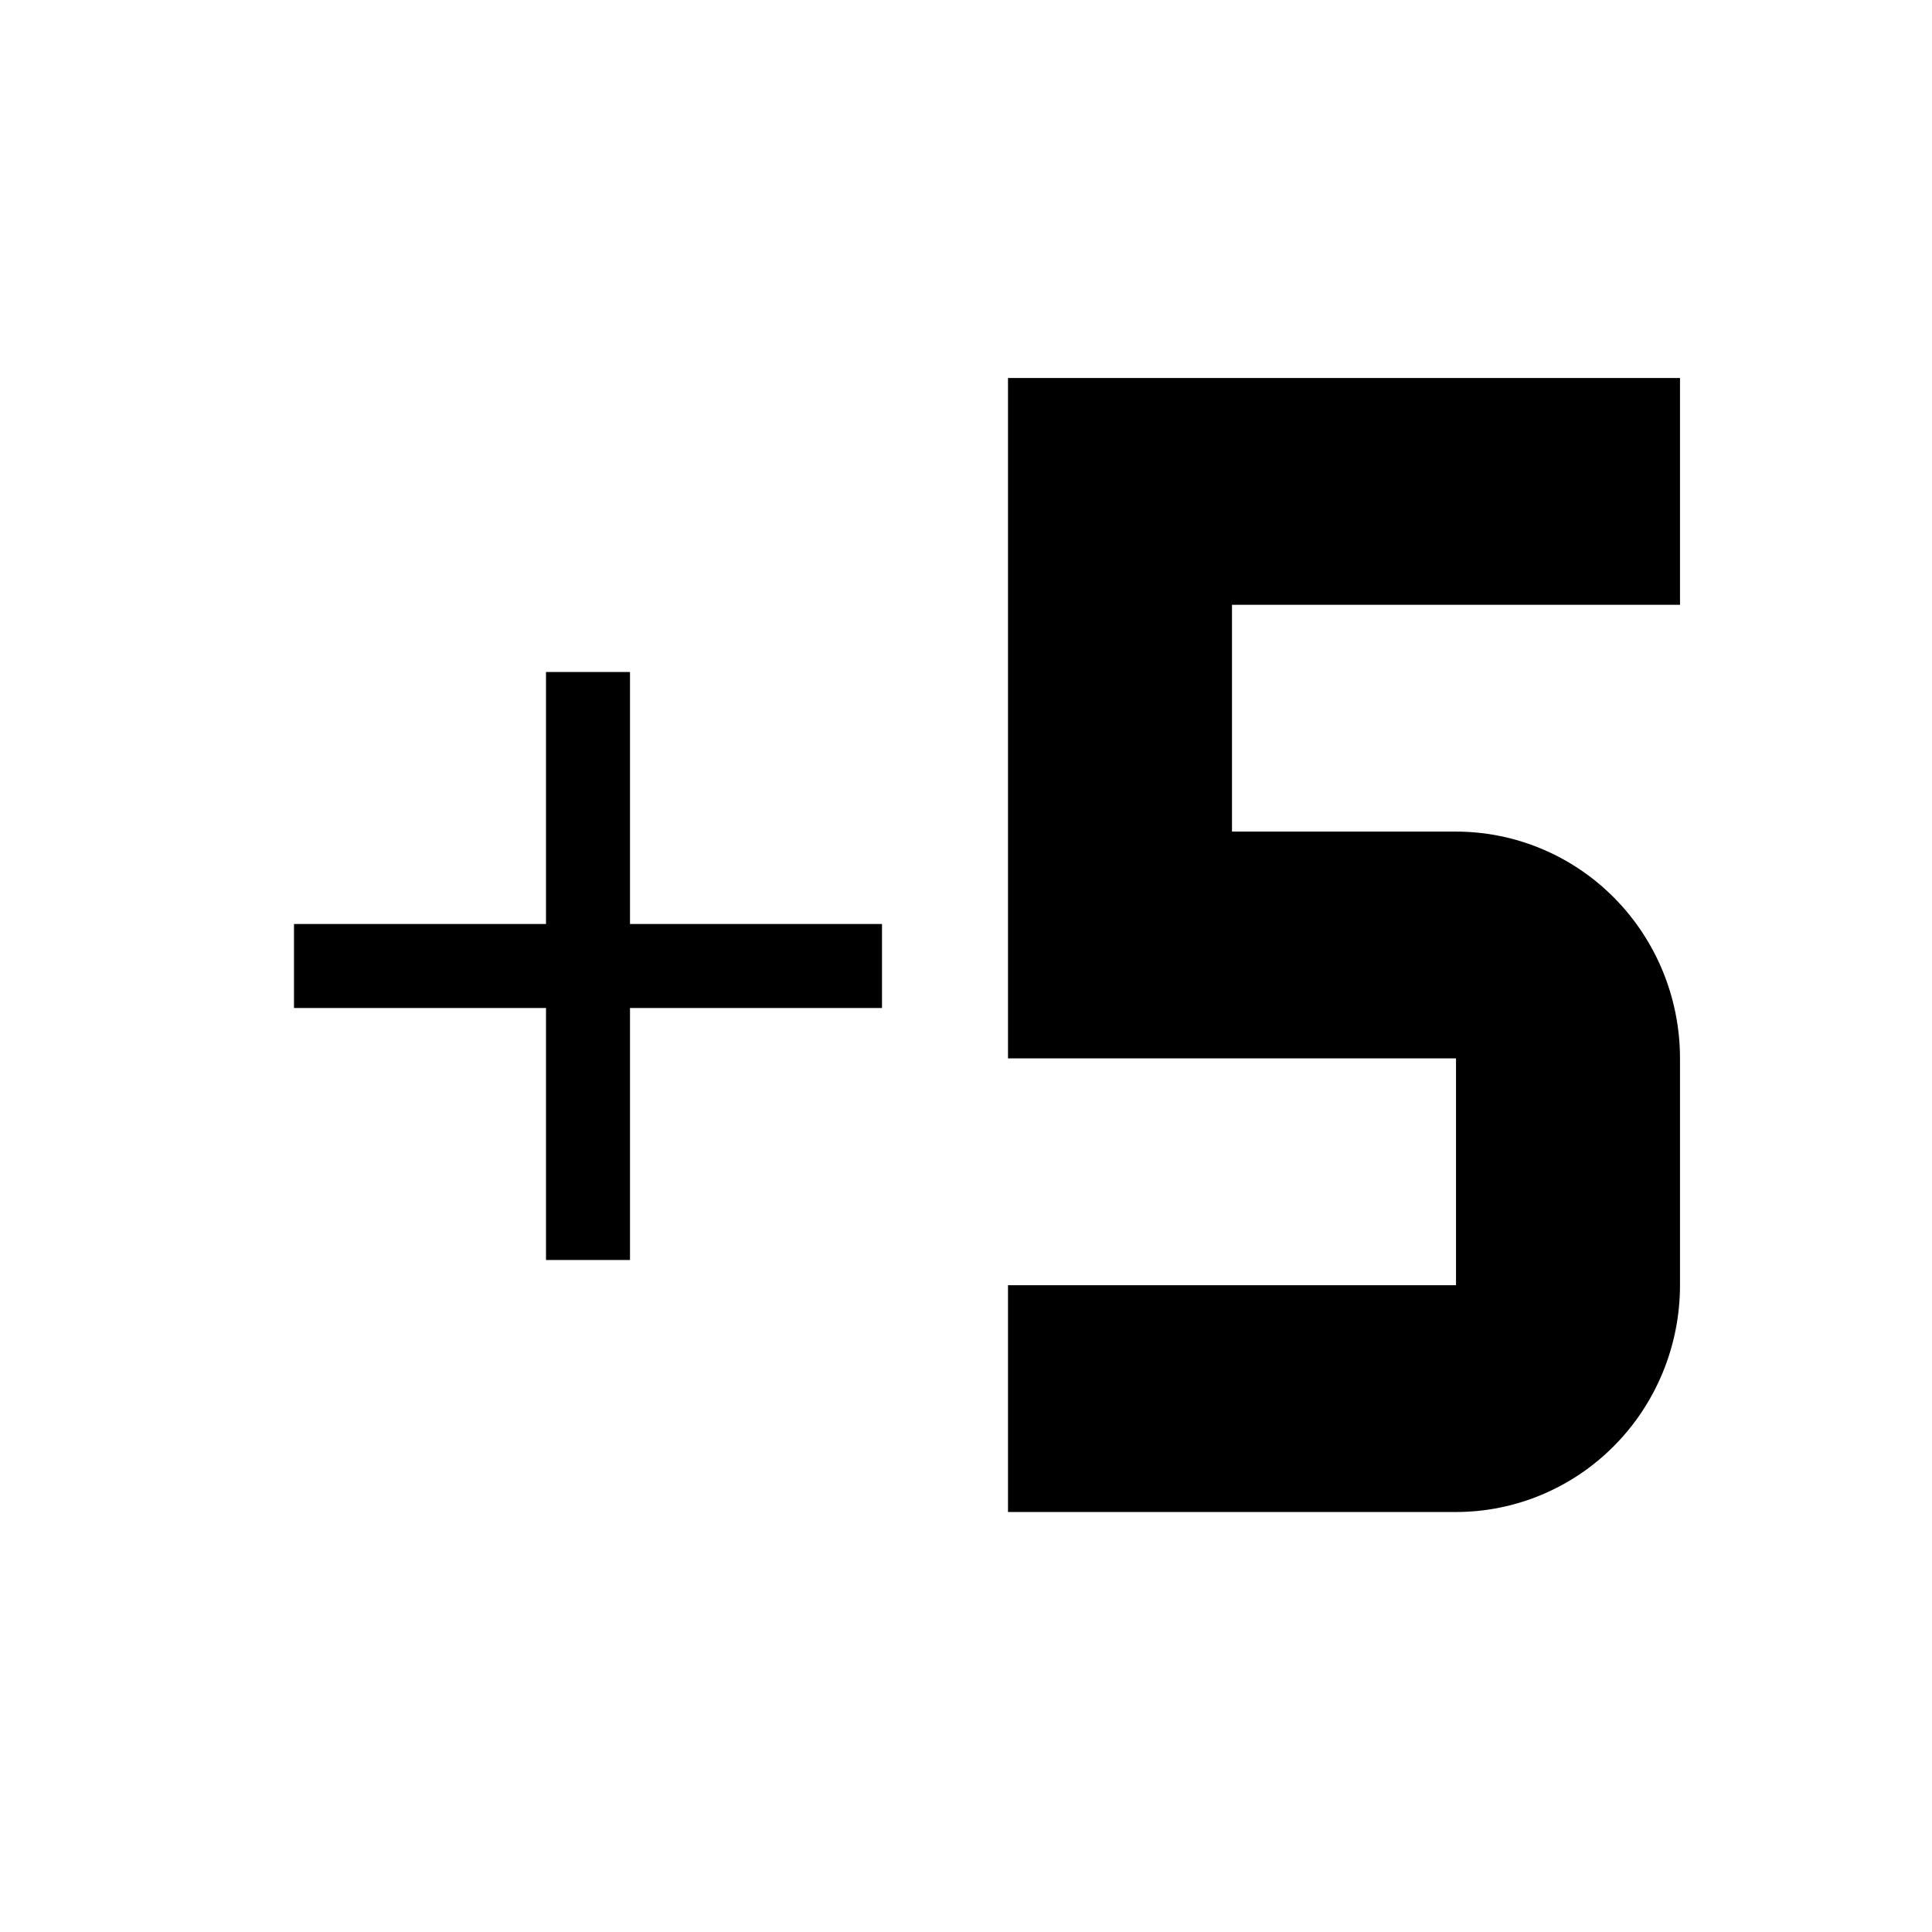 <svg width="46" height="46" viewBox="0 0 46 46" fill="none" xmlns="http://www.w3.org/2000/svg">
<path d="M21 24H15V30H13V24H7V22H13V16H15V22H21V24Z" fill="black"/>
<path d="M24 9V25.2H34.667V30.6H24V36H34.667C36.081 36 37.438 35.431 38.438 34.418C39.438 33.406 40 32.032 40 30.6V25.2C40 23.768 39.438 22.394 38.438 21.382C37.438 20.369 36.081 19.8 34.667 19.8H29.333V14.4H40V9H24Z" fill="black"/>
</svg>

